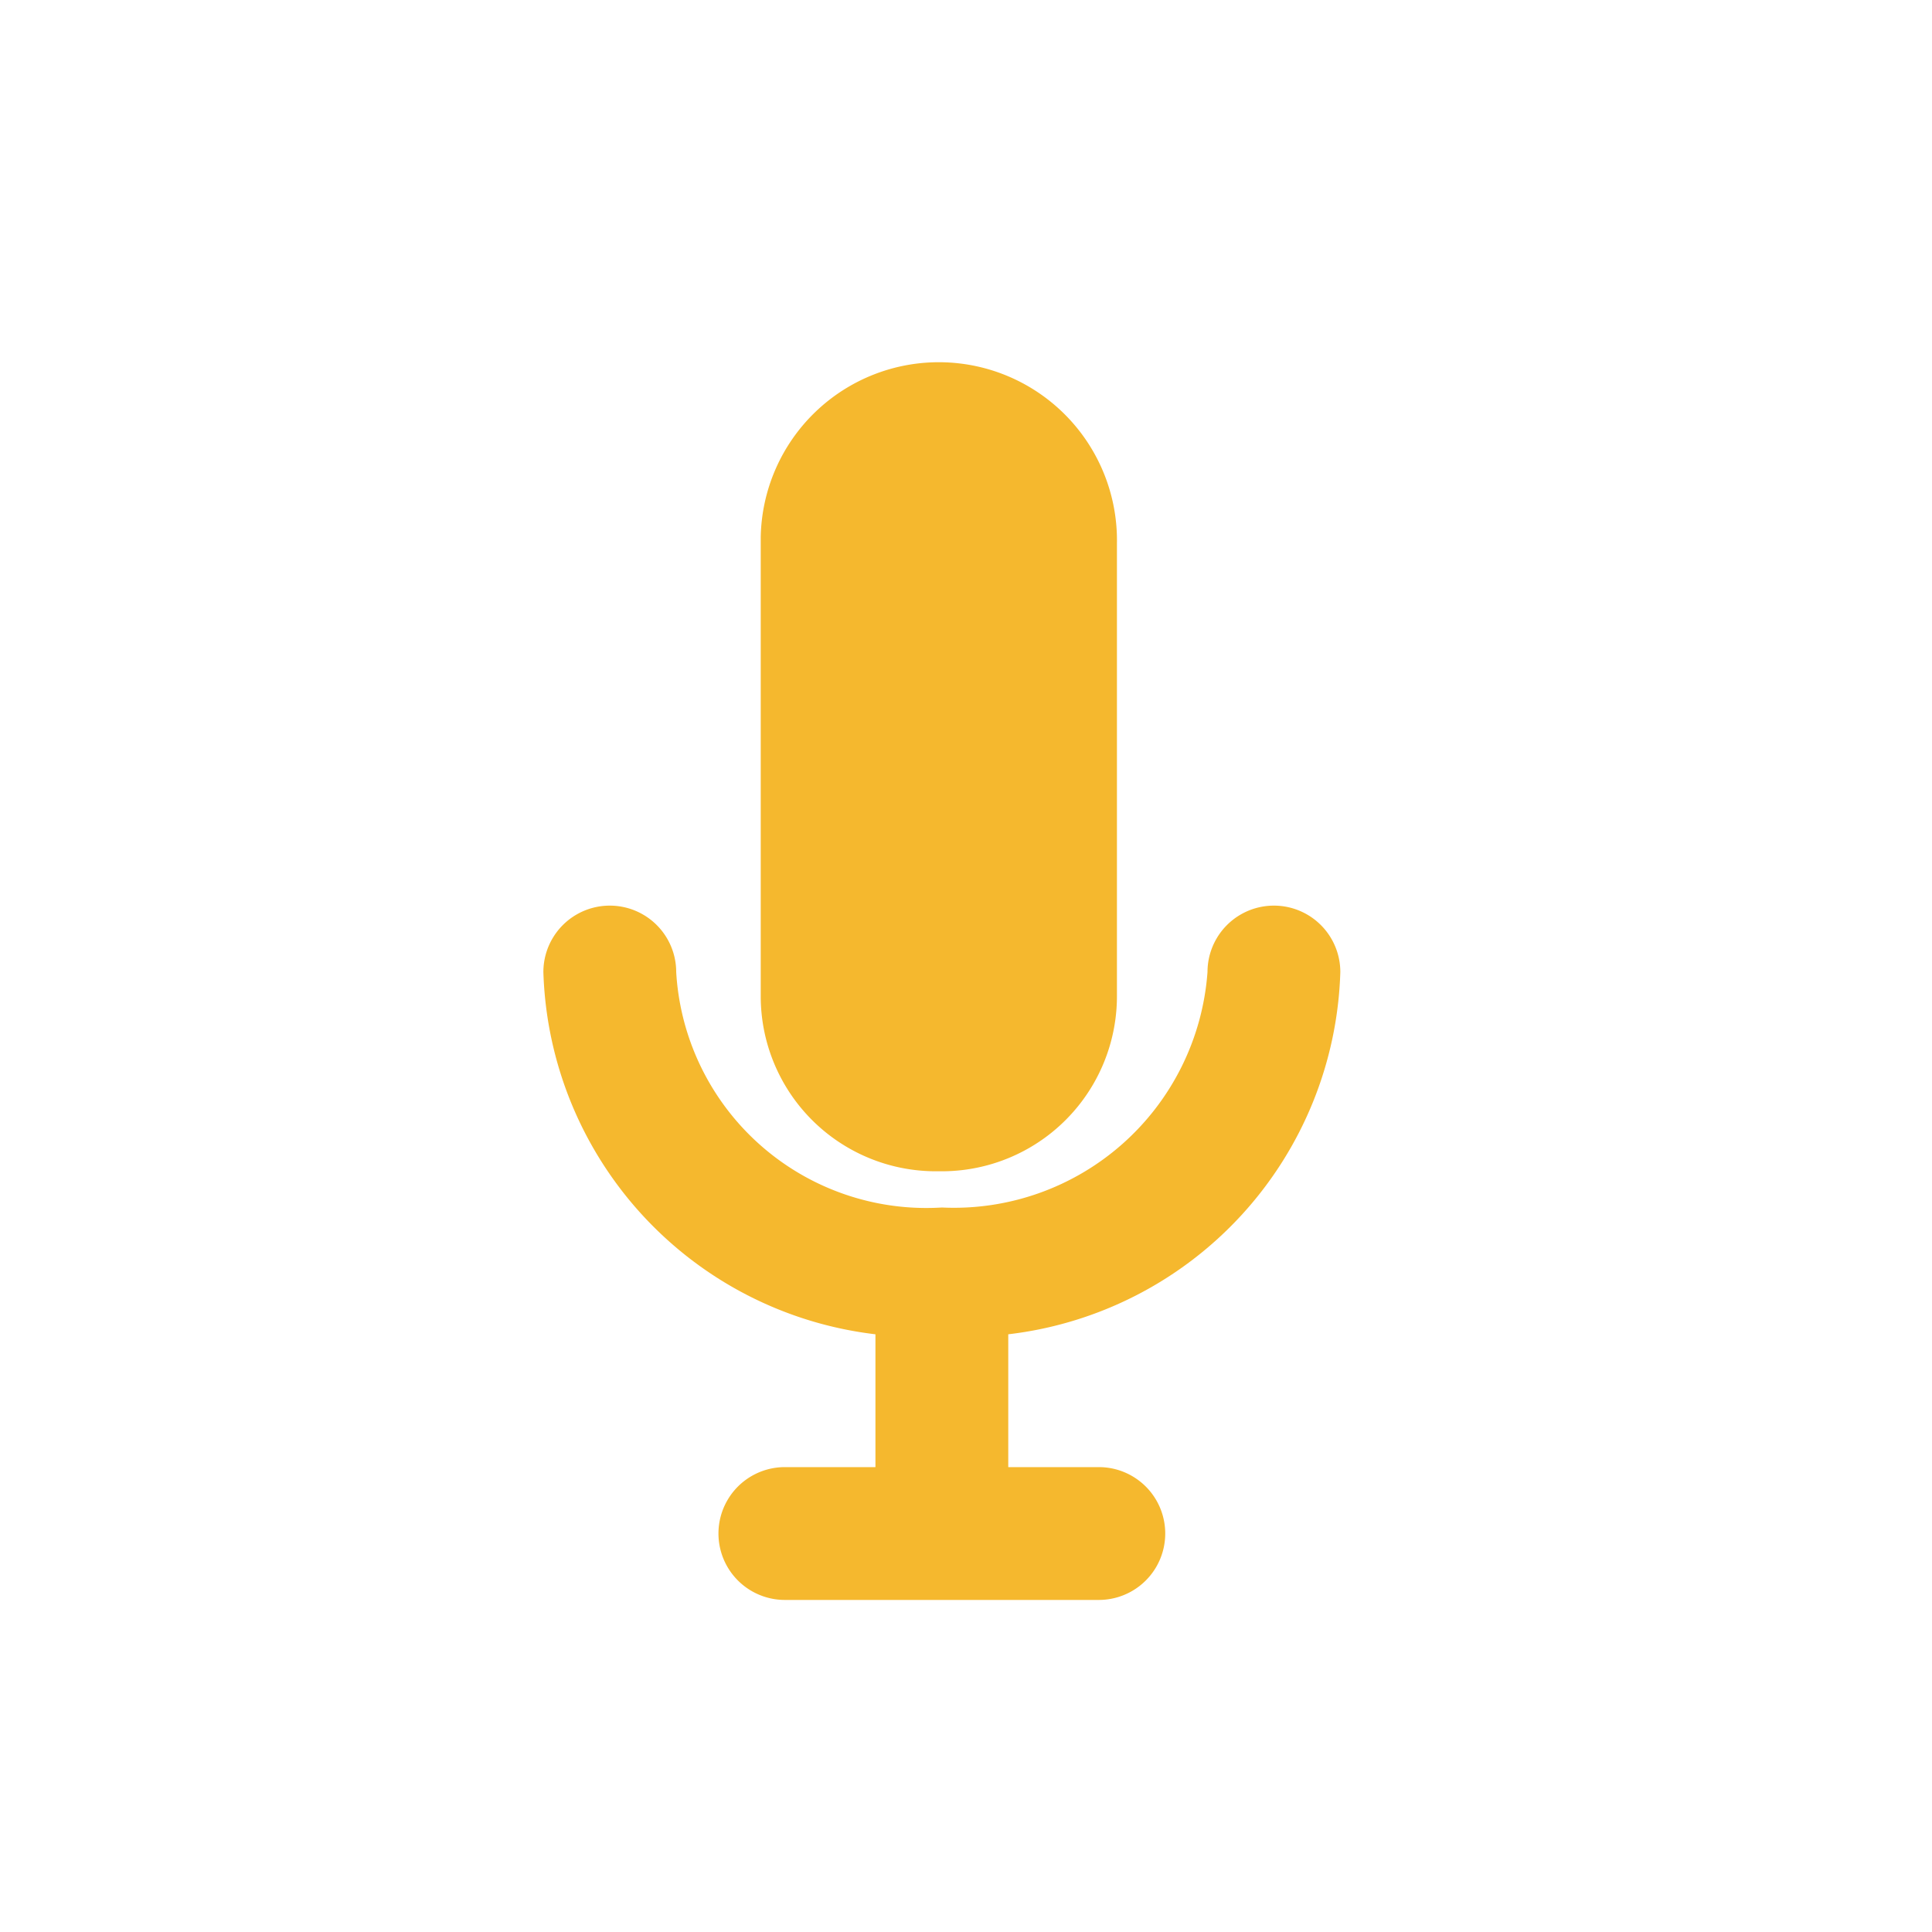 <svg xmlns="http://www.w3.org/2000/svg" width="32" height="32" viewBox="0 0 32 32">
  <g id="ico-mic04" transform="translate(-9.7 -5.9)">
    <rect id="사각형_36999" data-name="사각형 36999" width="32" height="32" transform="translate(9.7 5.9)" fill="none"/>
    <g id="_03" data-name=" 03">
      <path id="패스_15991" data-name="패스 15991" d="M25.3,25.3a2.9,2.9,0,0,0,2.9-2.9h0V14.9a2.95,2.95,0,0,0-5.9-.1v7.6a2.9,2.9,0,0,0,2.9,2.9h.1Z" fill="#f5b82e"/>
      <path id="패스_15992" data-name="패스 15992" d="M31.9,22a1.1,1.1,0,1,0-2.2,0h0a4.211,4.211,0,0,1-4.4,3.9A4.15,4.15,0,0,1,20.9,22a1.1,1.1,0,1,0-2.2,0h0a6.235,6.235,0,0,0,5.5,6h0v2.2H22.7a1.1,1.1,0,1,0,0,2.2h5.2a1.1,1.1,0,0,0,0-2.2H26.4V28h0a6.228,6.228,0,0,0,5.5-6Z" fill="#f5b82e"/>
    </g>
  </g>
</svg>
